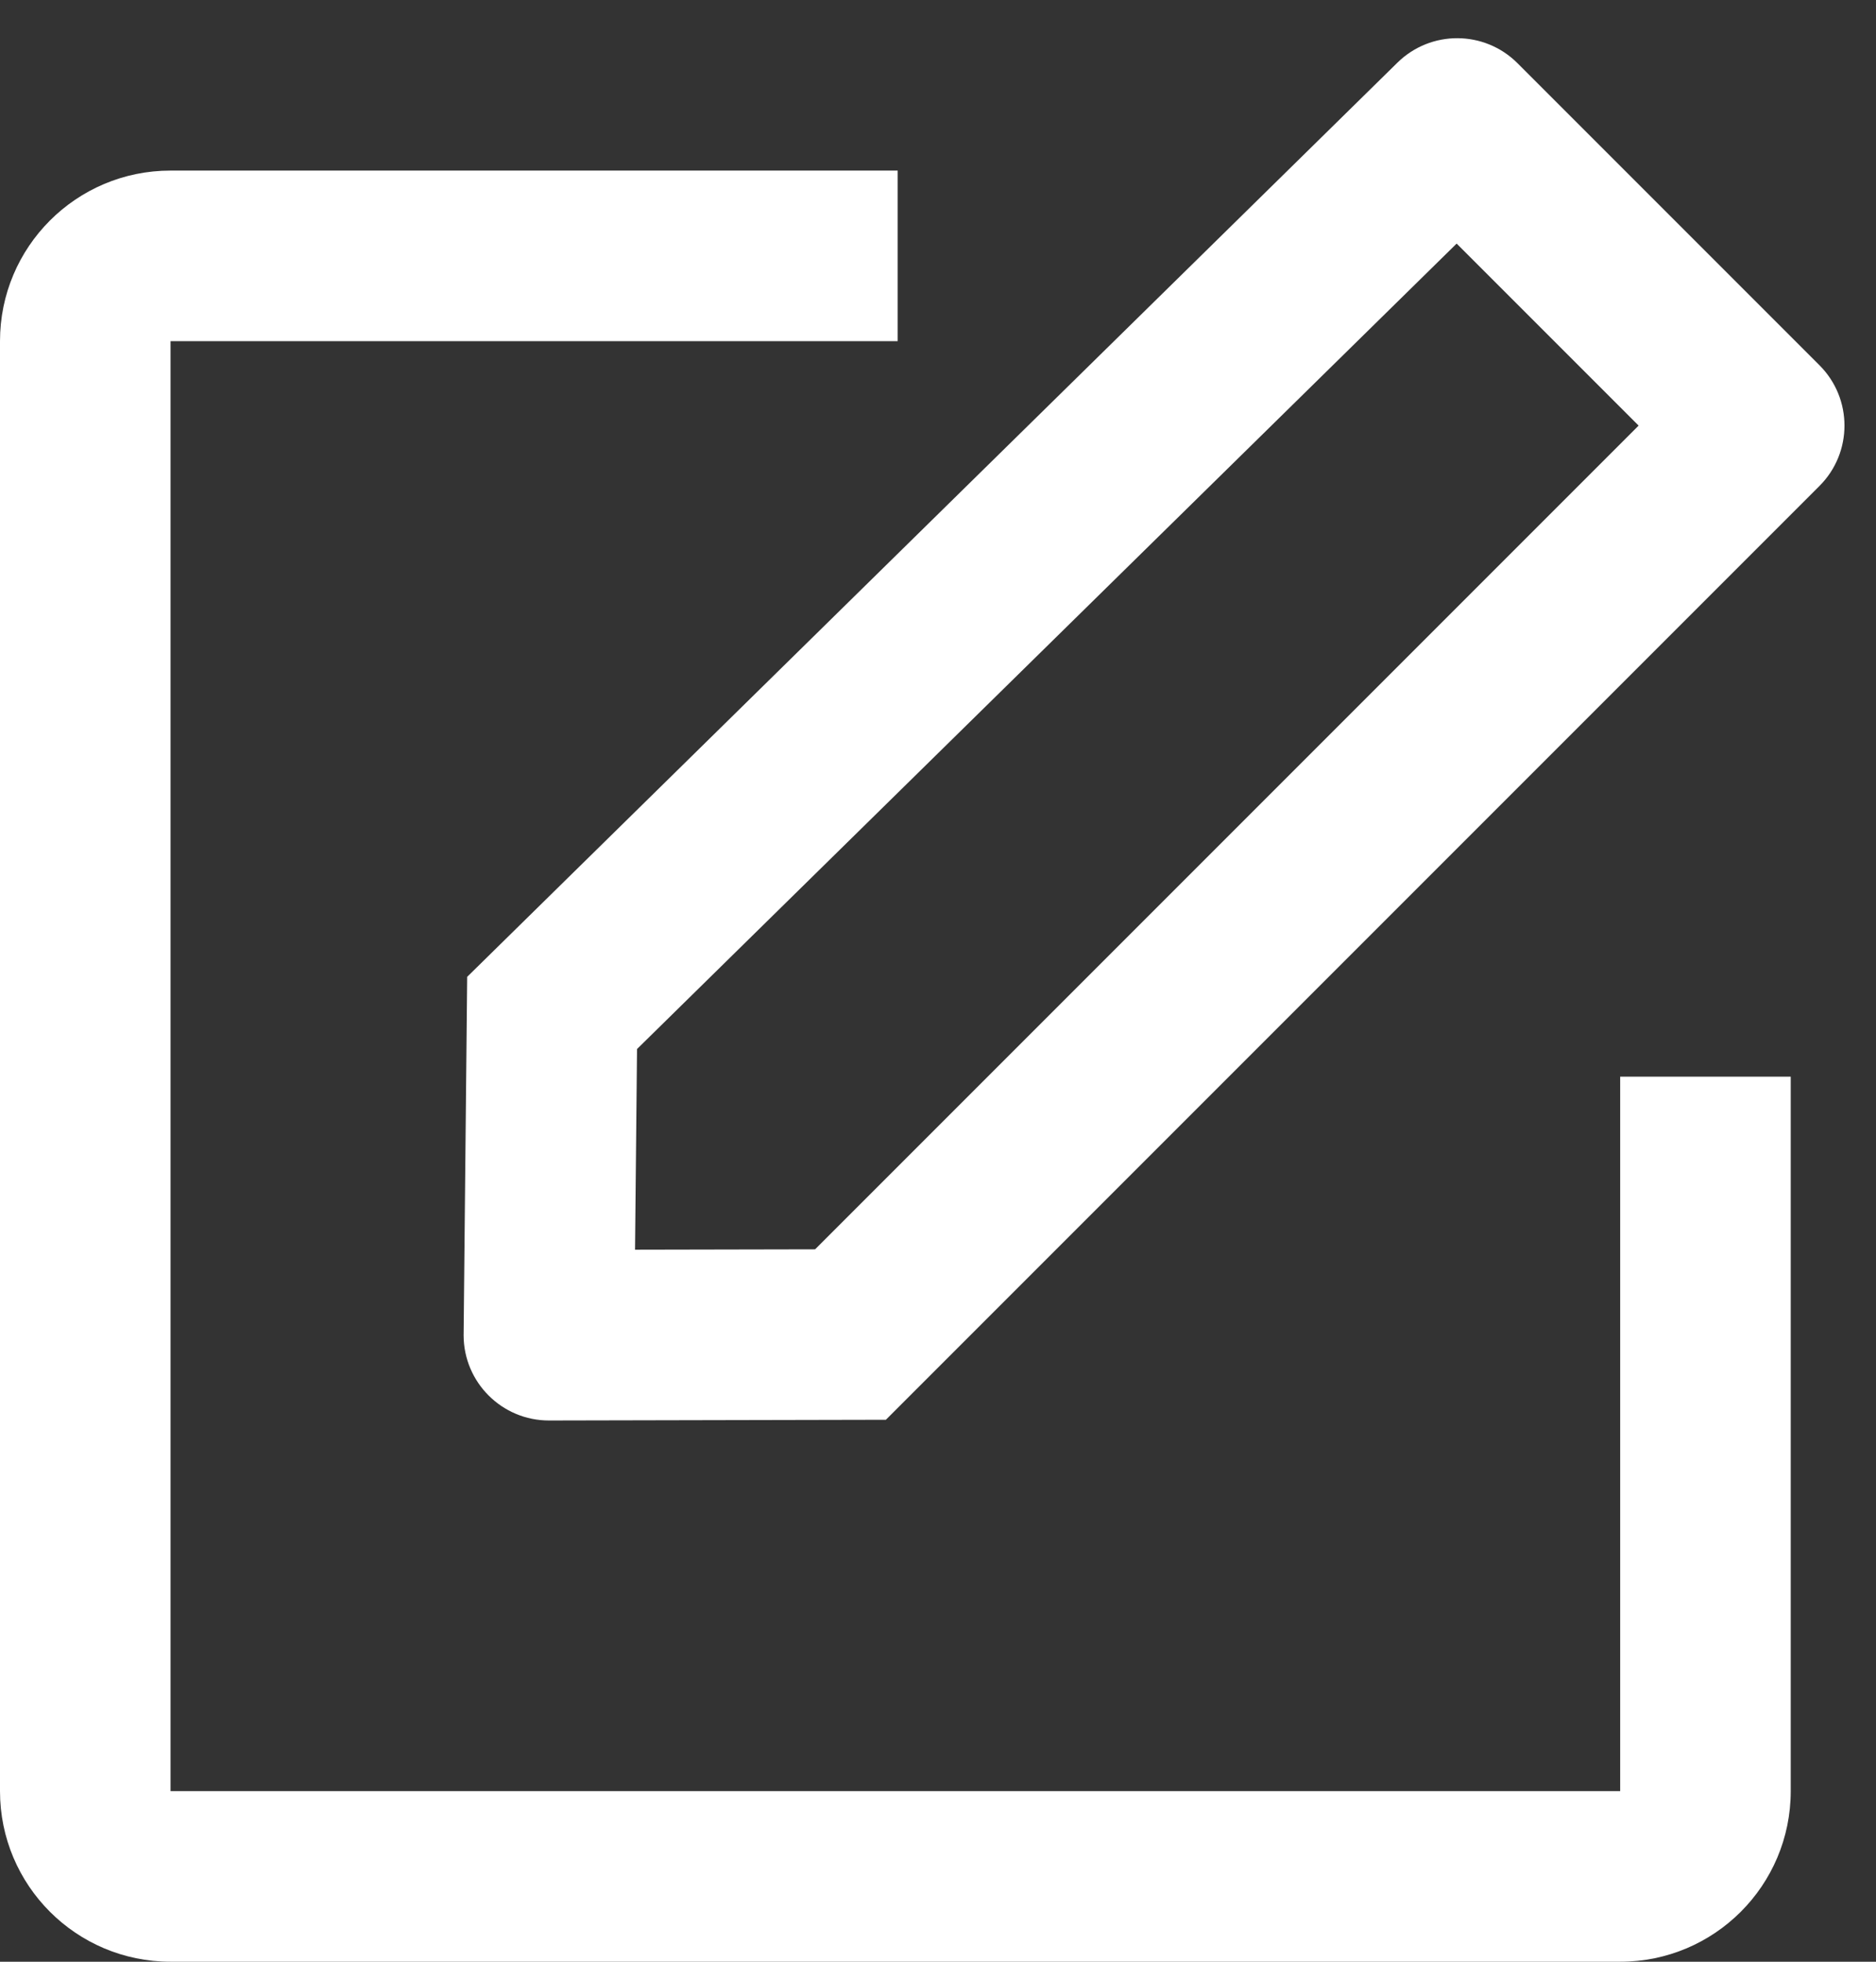 <?xml version="1.0" encoding="UTF-8"?>
<svg width="22px" height="23px" viewBox="0 0 22 23" version="1.1" xmlns="http://www.w3.org/2000/svg" xmlns:xlink="http://www.w3.org/1999/xlink">
    <rect x="0" y="0" width="22" height="23" fill="#333333" stroke="none"/>
    <!-- Generator: Sketch 51.1 (57501) - http://www.bohemiancoding.com/sketch -->
    <title>new-message</title>
    <desc>Created with Sketch.</desc>
    <defs></defs>
    <g id="CONVERSATIONS" stroke="none" stroke-width="1" fill="none" fill-rule="evenodd">
        <g id="Conversation-empty-(&lt;576px)" transform="translate(-336, -79)" fill="#FFFFFF" fill-rule="nonzero">
            <g id="Navbar" transform="translate(0, 49)">
                <g id="new-message" transform="translate(336, 29)">
                    <path d="M10.527,3 L10.527,5 L2,5 L2,22 L19,22 L19,13.623 L21,13.623 L21,22 C21,23.105 20.105,24 19,24 L2,24 C0.895,24 0,23.105 0,22 L0,5 C0,3.895 0.895,3 2,3 L10.527,3 Z M10.527,5 L2,5 L2,22 L19,22 L19,13.623 L21,13.623 L21,22 C21,23.105 20.105,24 19,24 L2,24 C0.895,24 0,23.105 0,22 L0,5 C0,3.895 0.895,3 2,3 L10.527,3 L10.527,5 Z" id="Rectangle-10"></path>
                    <path d="M11.032,16.071 L12.679,17.751 L14.169,16.255 L14.169,2.597 L11.151,2.597 L11.032,16.071 Z M10.16,0.597 L15.169,0.597 C15.721,0.597 16.169,1.045 16.169,1.597 L16.169,17.081 L13.382,19.88 C12.992,20.271 12.359,20.272 11.968,19.883 C11.966,19.881 10.985,18.88 9.025,16.881 L9.16,1.588 C9.165,1.039 9.611,0.597 10.16,0.597 Z" id="Rectangle-11" transform="translate(12.597, 10.386) rotate(-315) translate(-12.597, -10.386) "></path>
                </g>
            </g>
        </g>
    </g>
</svg>